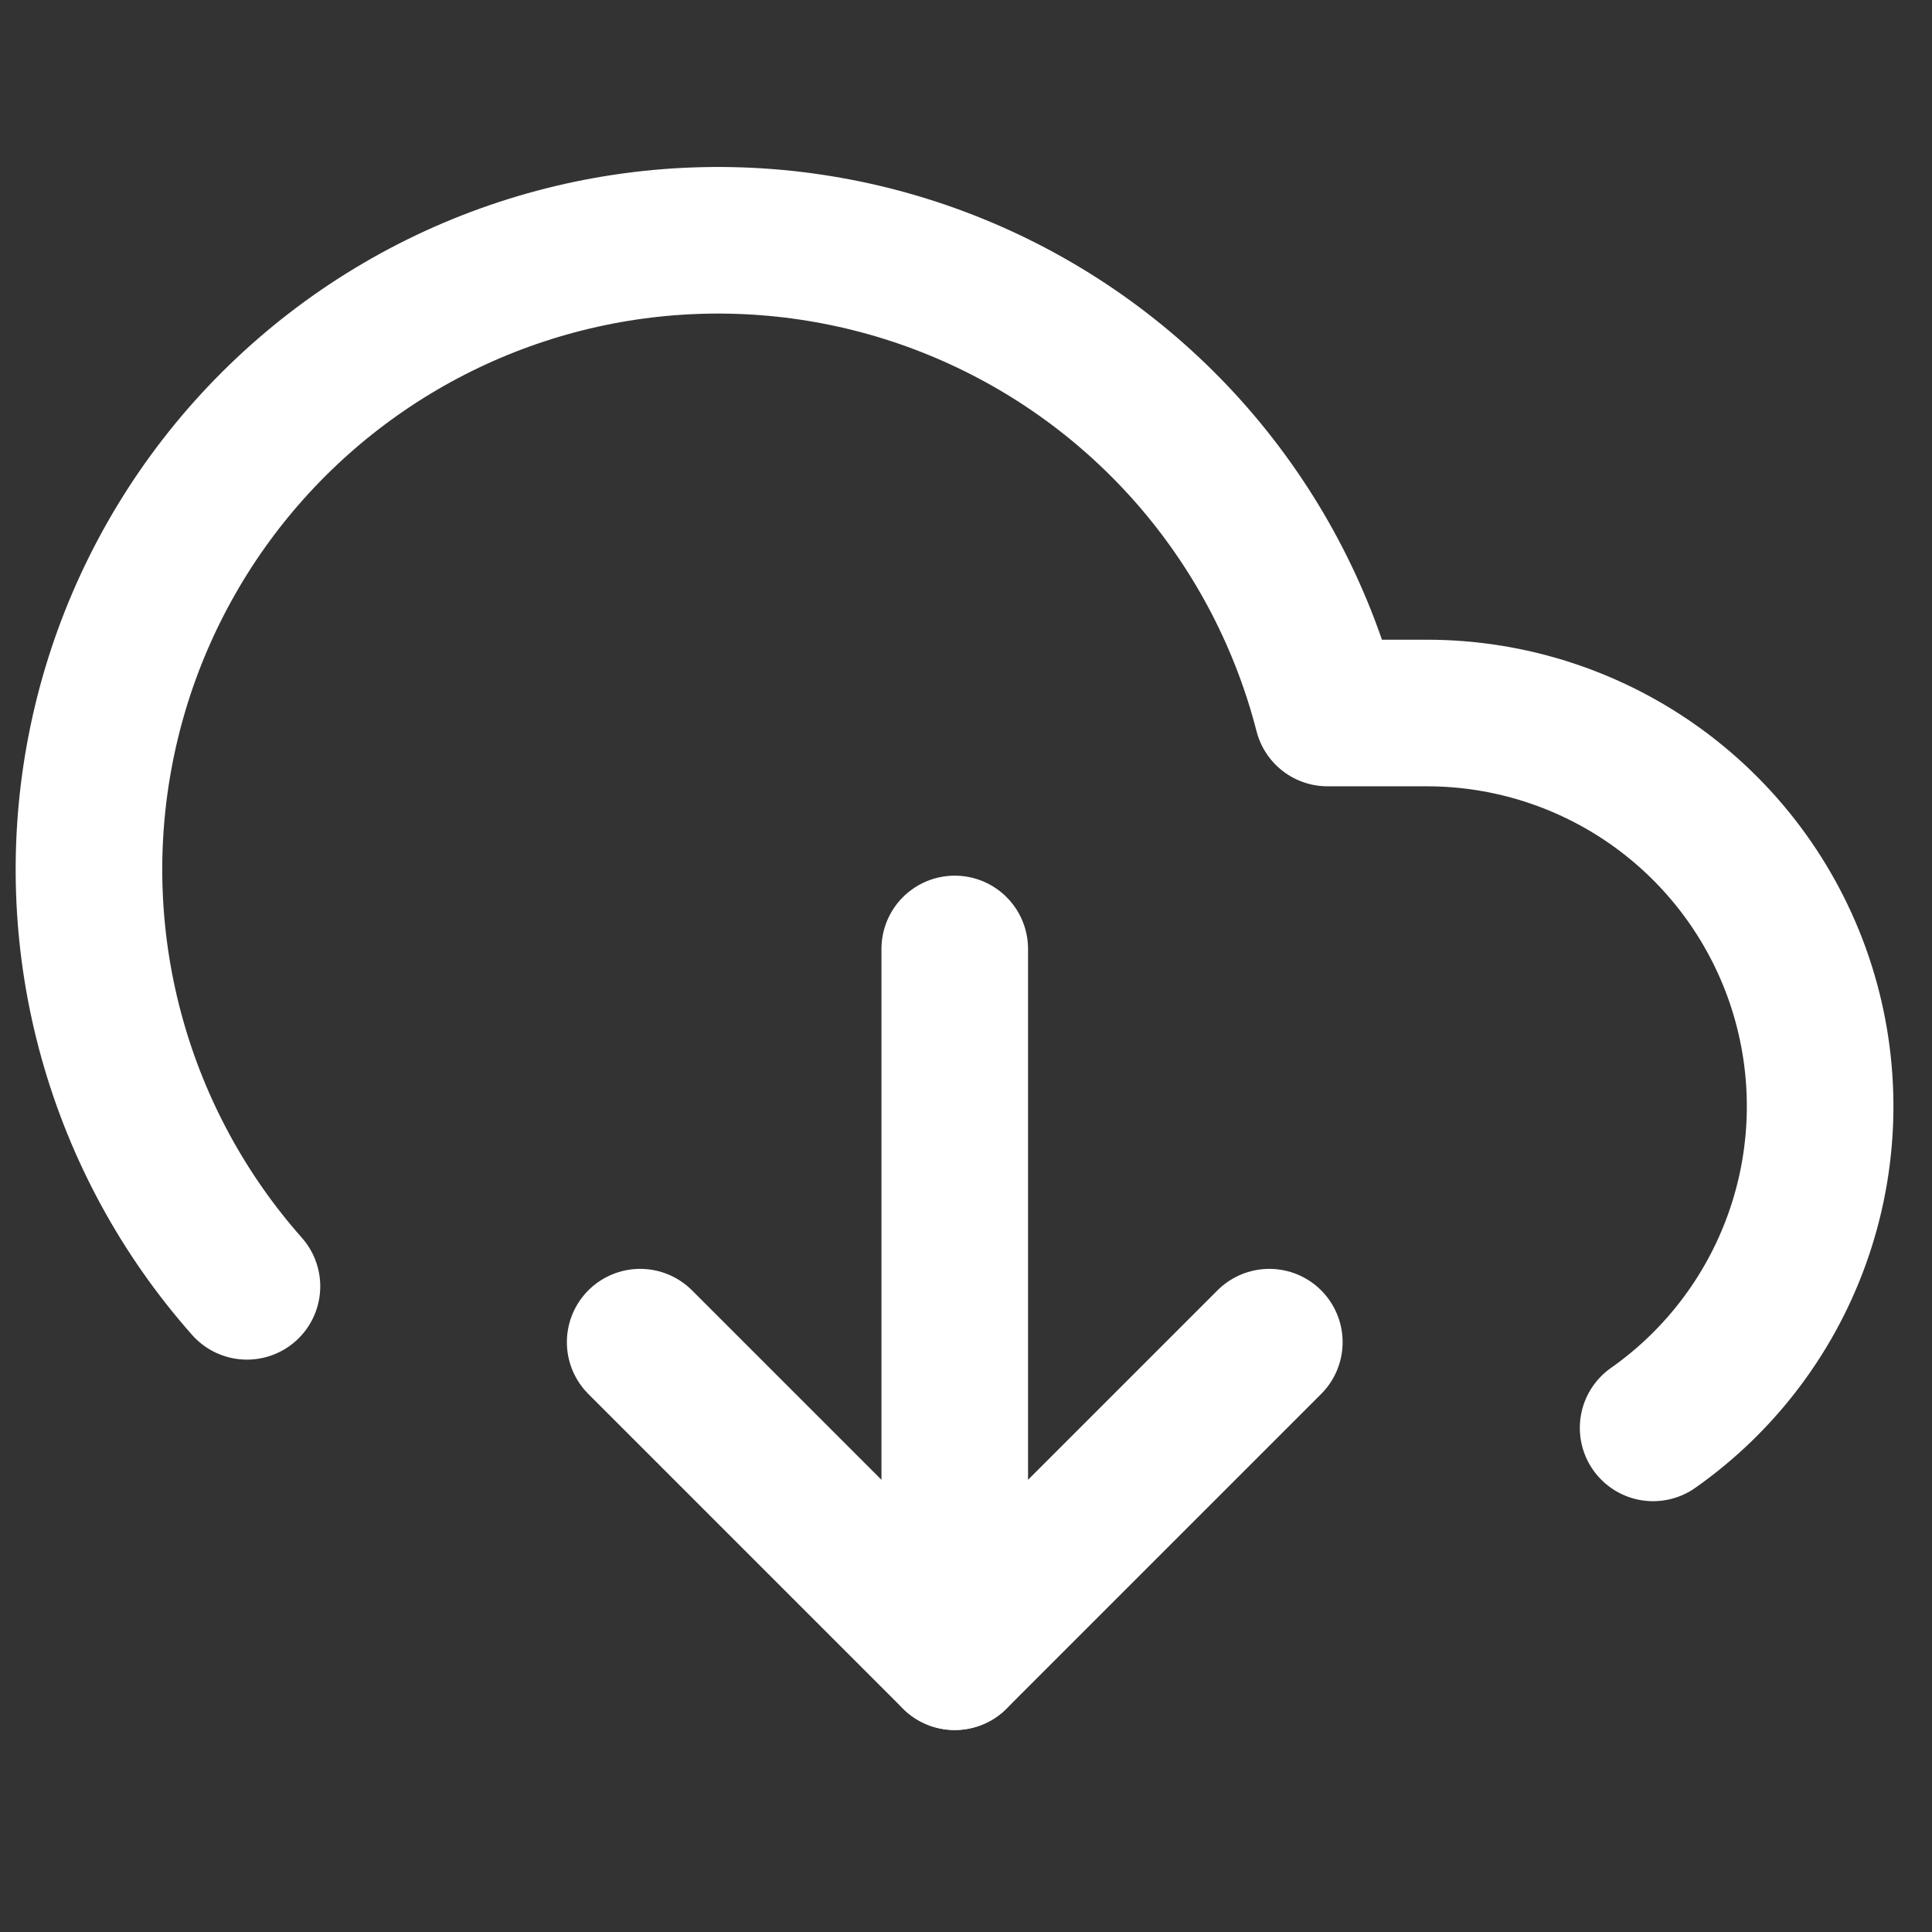 <svg width="40" height="40" viewBox="0 0 40 40" fill="none" xmlns="http://www.w3.org/2000/svg">
<rect x="0" y="0" width="40" height="40" fill="#333333" stroke="none"/>
<g clip-path="url(#clip0)">
<path d="M13.254 27.788L19.767 34.301L26.28 27.788" stroke="white" stroke-width="3.035" stroke-linecap="round" stroke-linejoin="round"/>
<path d="M19.767 19.647V34.301" stroke="white" stroke-width="3.035" stroke-linecap="round" stroke-linejoin="round"/>
<path d="M34.226 29.563C35.641 28.568 36.703 27.147 37.256 25.508C37.81 23.868 37.826 22.095 37.304 20.445C36.781 18.795 35.746 17.355 34.35 16.333C32.953 15.311 31.267 14.761 29.536 14.762H27.485C26.995 12.854 26.079 11.082 24.805 9.578C23.531 8.075 21.933 6.881 20.13 6.085C18.328 5.289 16.369 4.912 14.399 4.983C12.431 5.053 10.503 5.57 8.763 6.493C7.022 7.417 5.514 8.723 4.351 10.314C3.189 11.905 2.402 13.738 2.051 15.677C1.699 17.616 1.792 19.609 2.323 21.507C2.853 23.404 3.807 25.157 5.113 26.632" stroke="white" stroke-width="3.035" stroke-linecap="round" stroke-linejoin="round"/>
</g>
<defs>
<clipPath id="clip0">
<rect width="39.078" height="39.078" fill="white" transform="translate(0.228 0.109)"/>
</clipPath>
</defs>
</svg>
